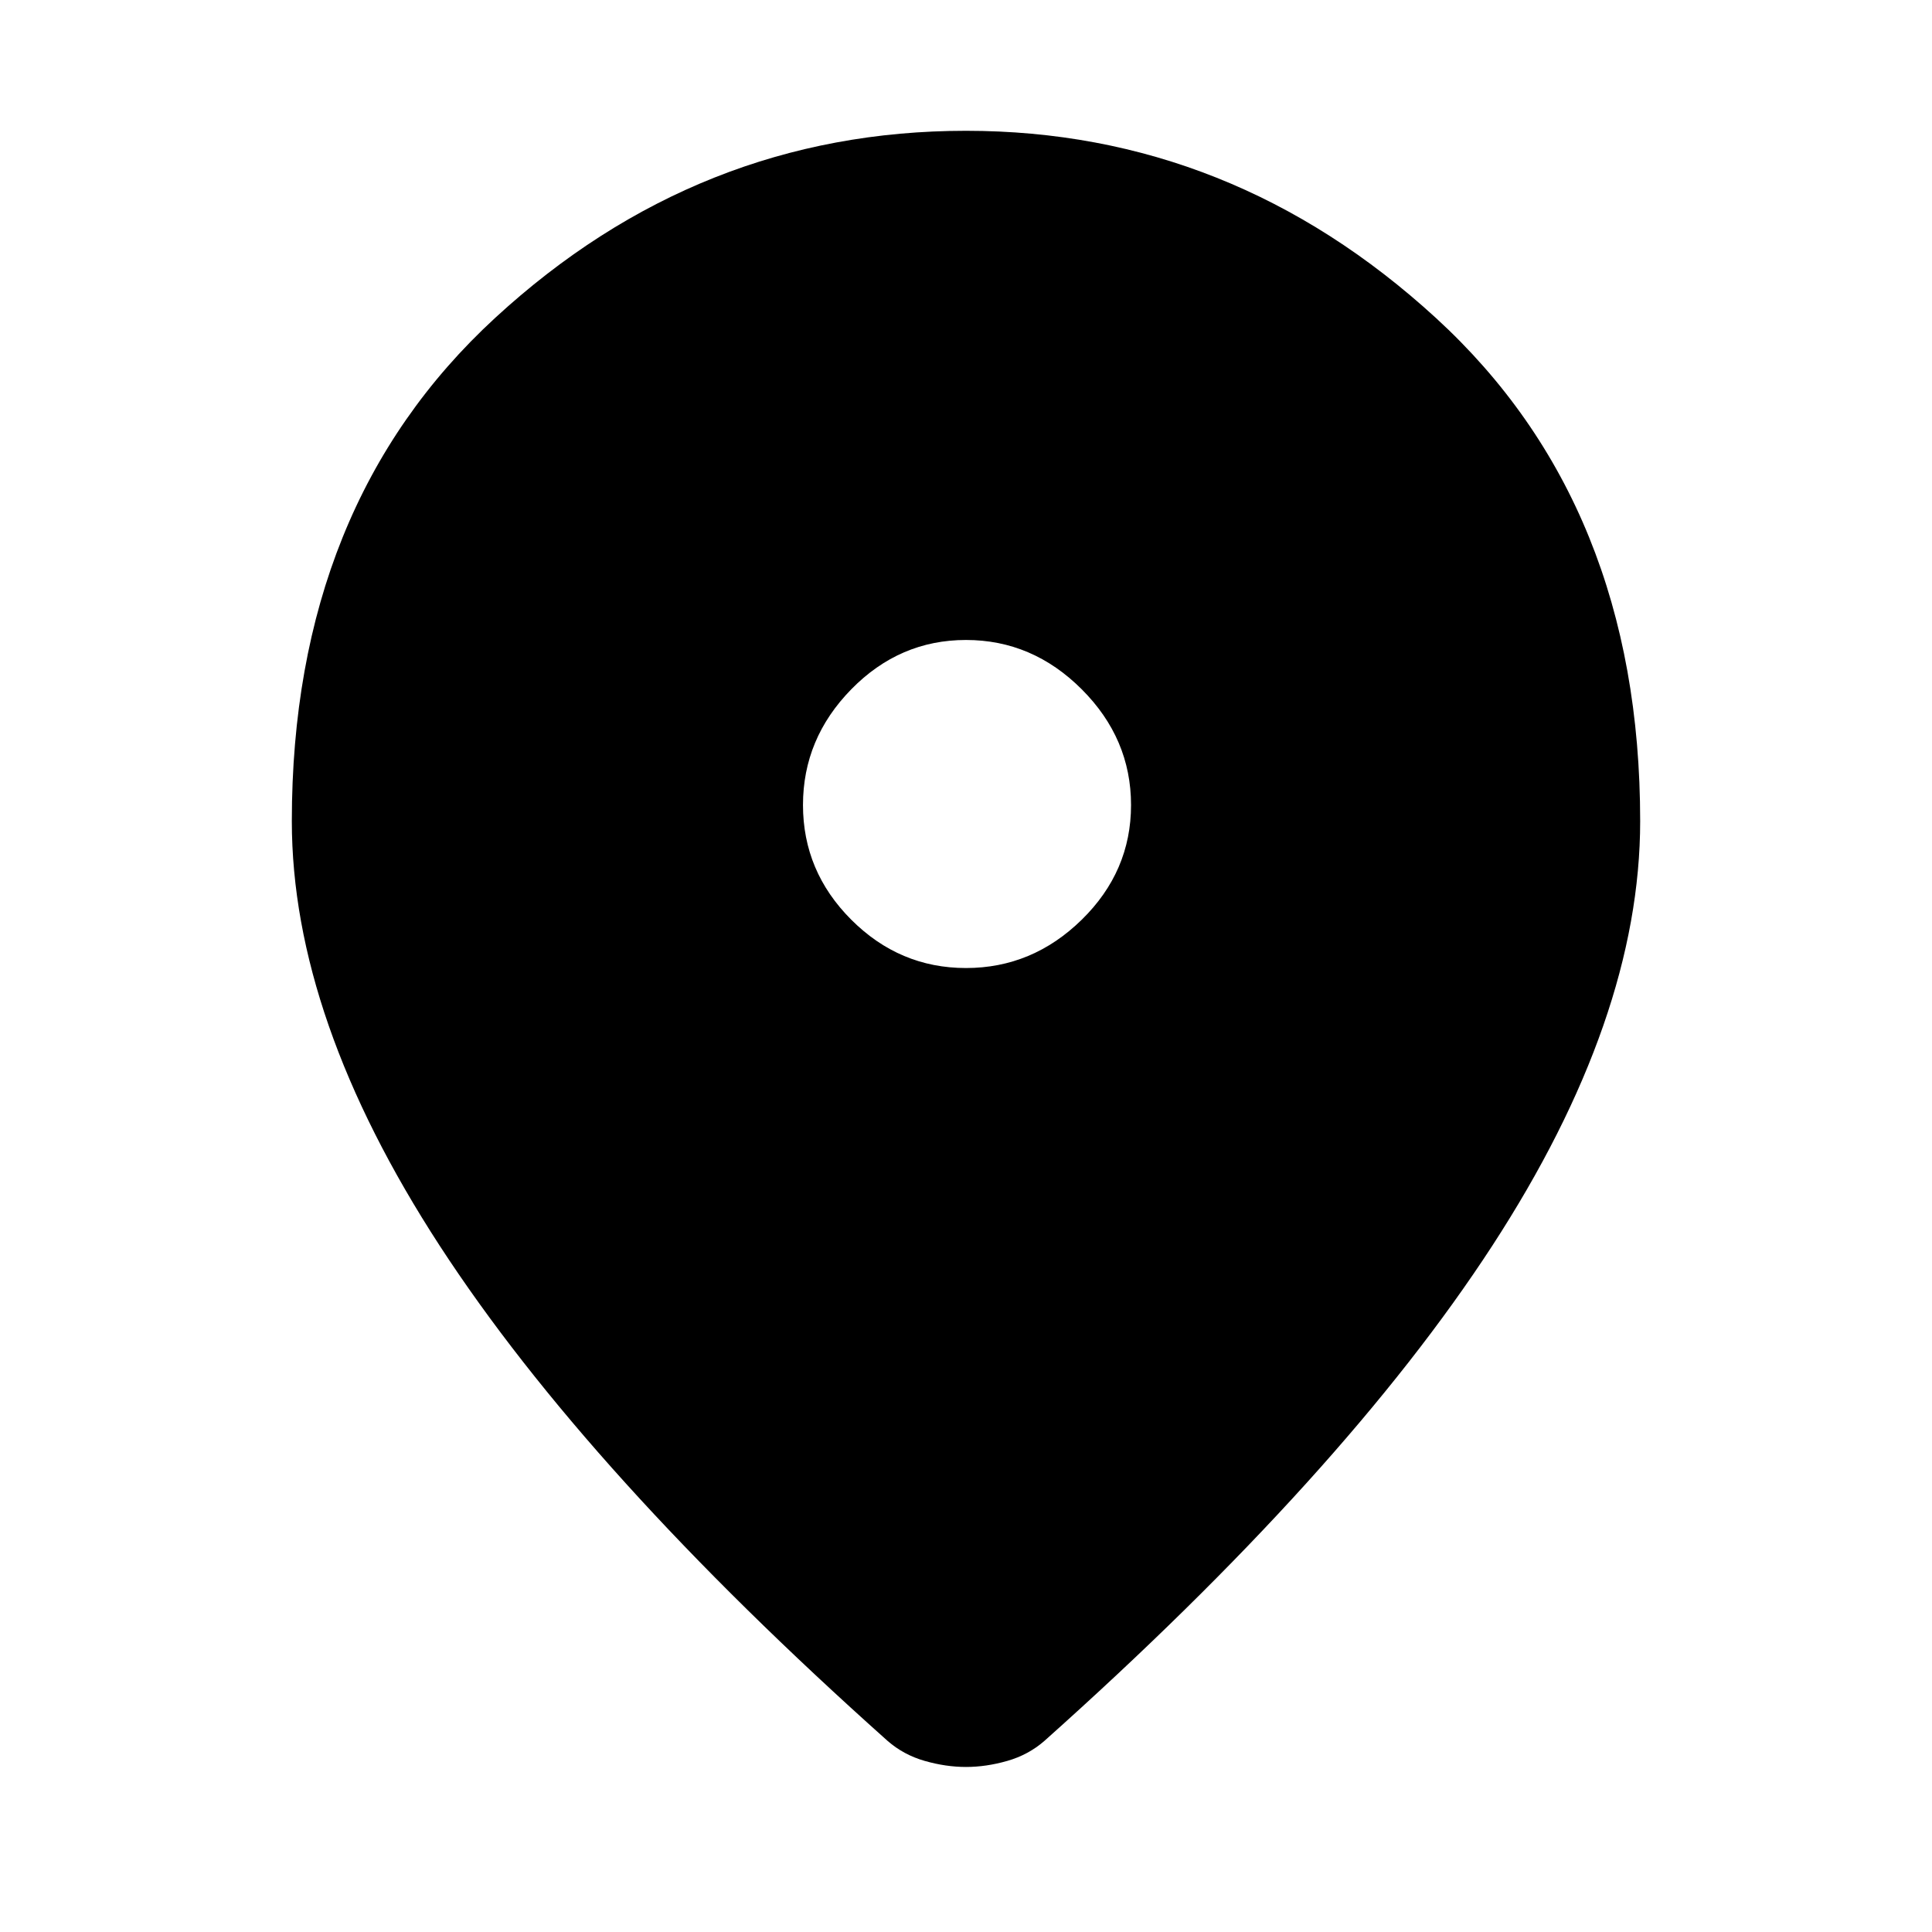 <svg xmlns="http://www.w3.org/2000/svg" height="40" width="40"><path d="M20 20.042q1.375 0 2.396-1t1.021-2.375q0-1.375-1.021-2.396T20 13.25q-1.375 0-2.375 1.021t-1 2.396q0 1.375 1 2.375t2.375 1Zm0 16.541q-.417 0-.854-.125-.438-.125-.771-.416-6.208-5.542-9.271-10.25Q6.042 21.083 6.042 17q0-6.542 4.208-10.417T20 2.708q5.5 0 9.729 3.875Q33.958 10.458 33.958 17q0 4.083-3.062 8.792-3.063 4.708-9.271 10.25-.333.291-.771.416-.437.125-.854.125Z"/></svg>